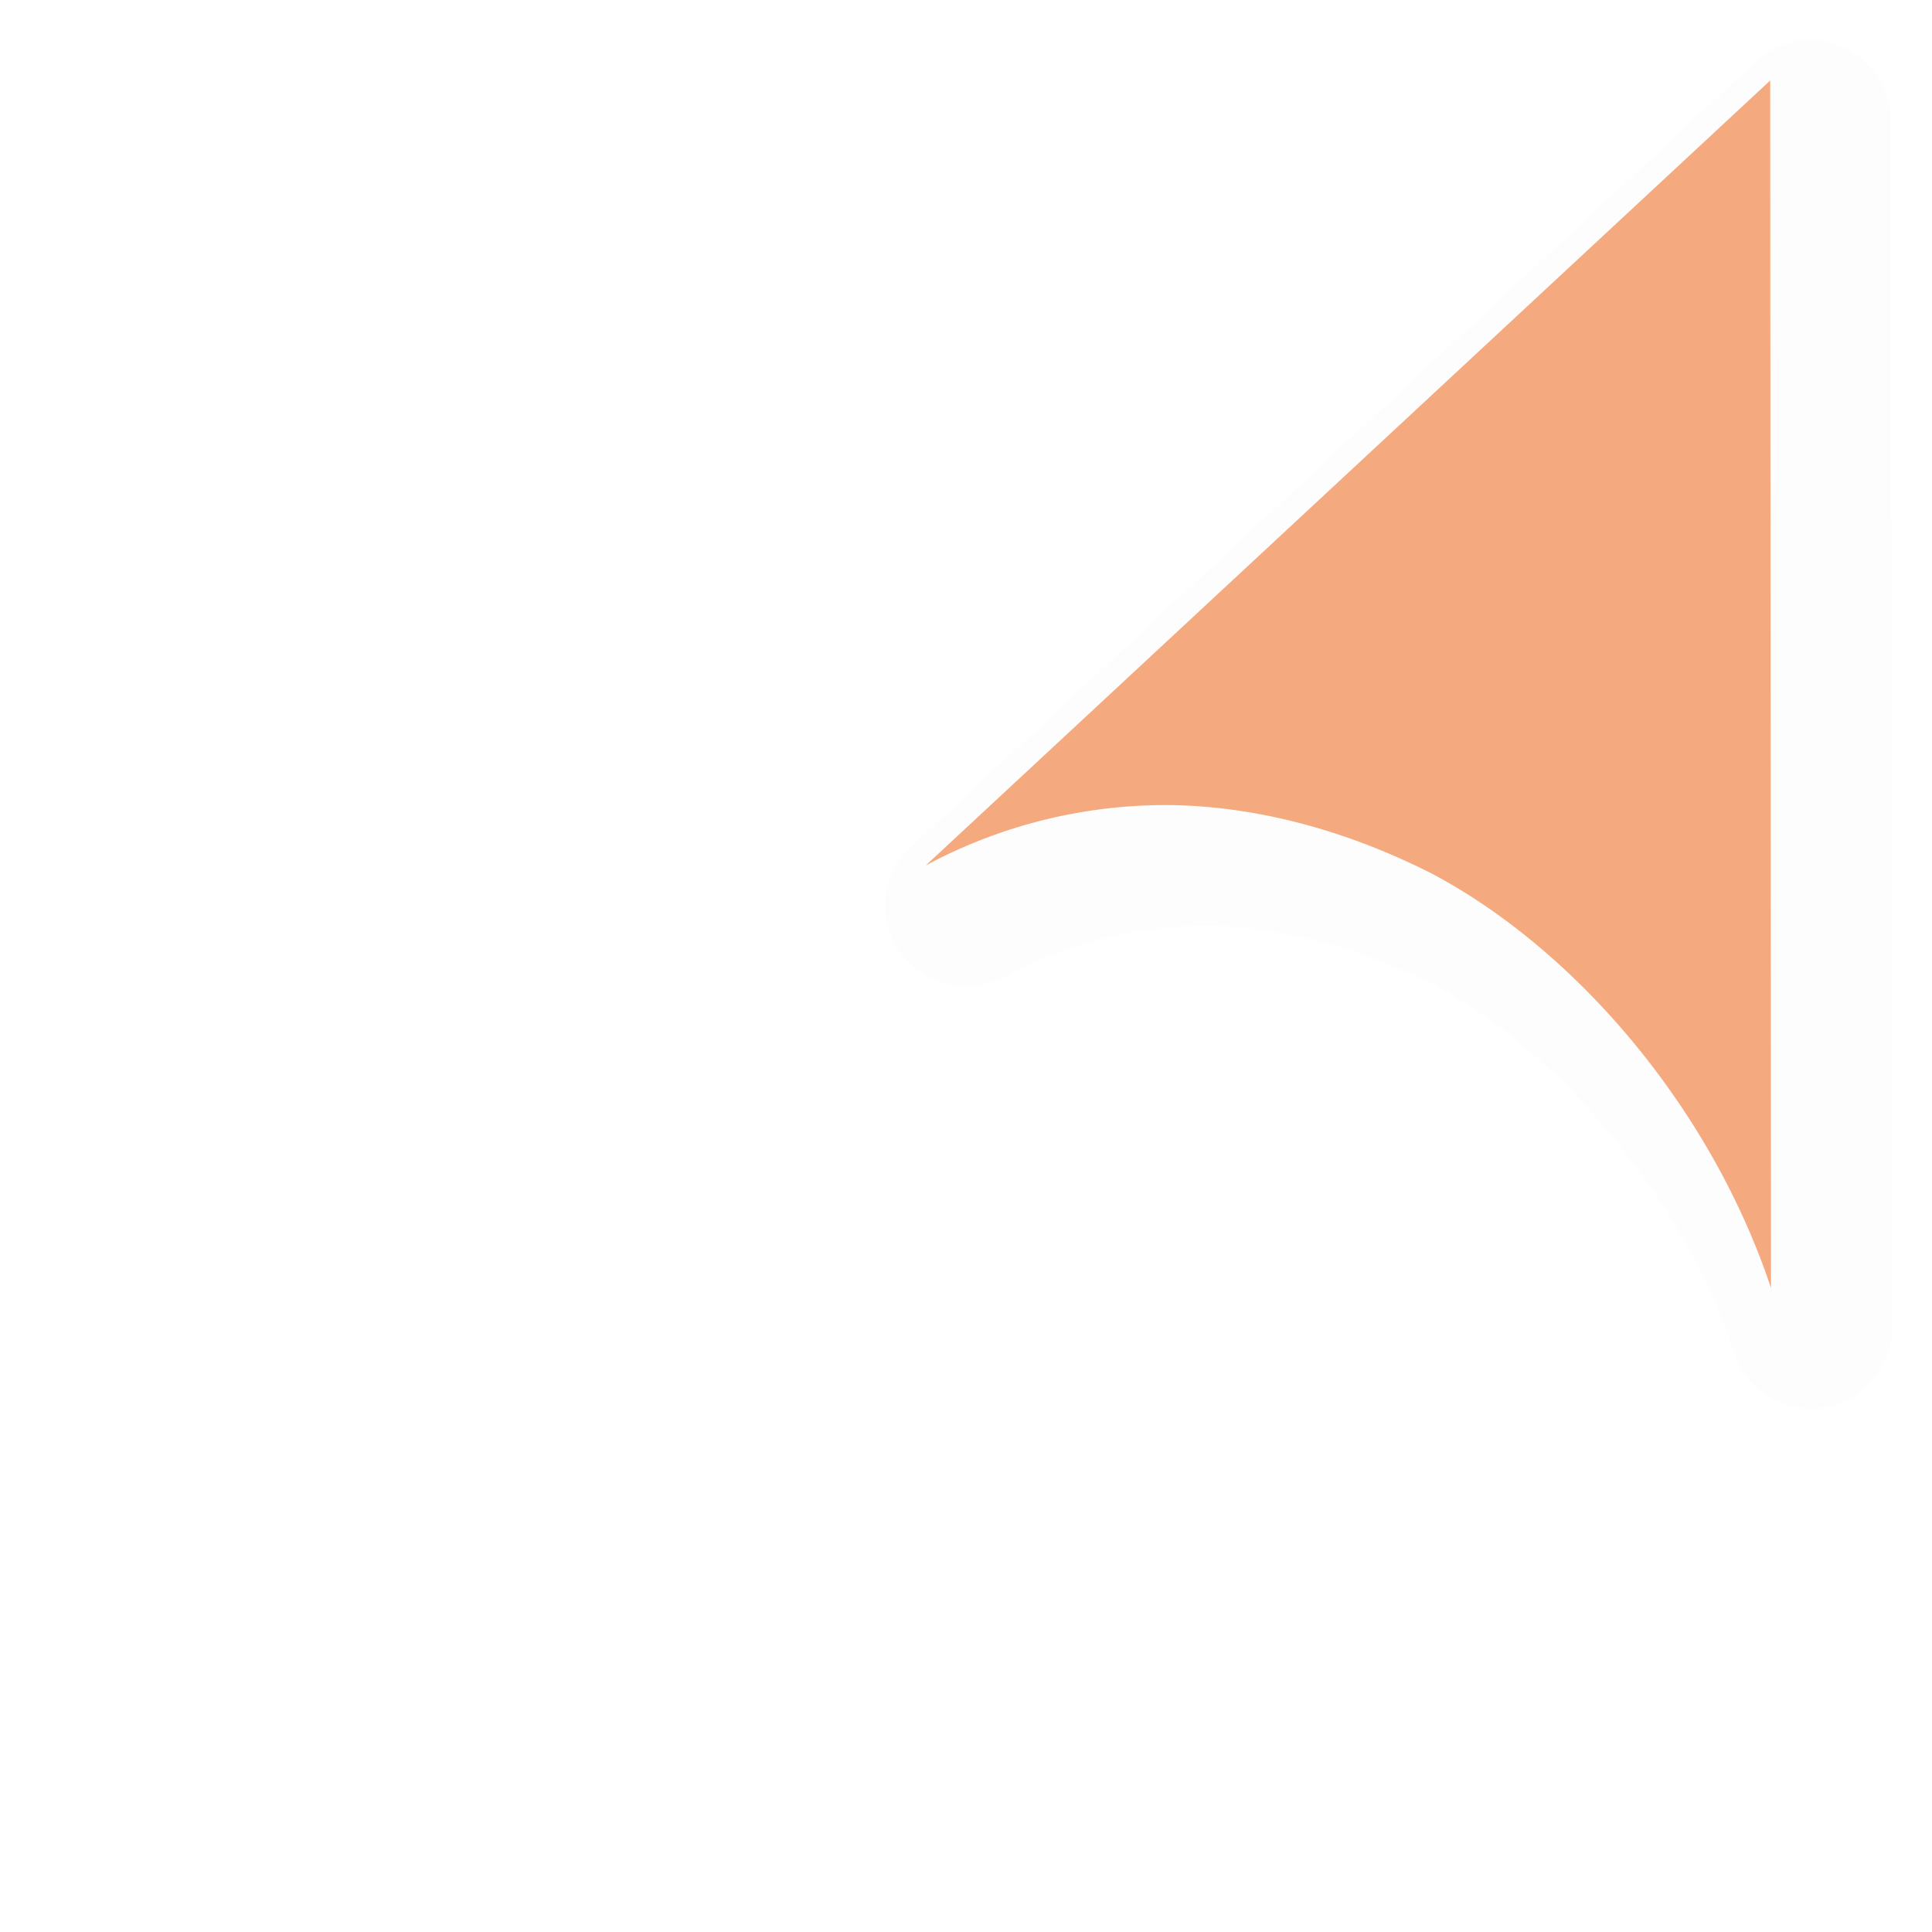 <svg xmlns="http://www.w3.org/2000/svg" width="24" height="24">
    <defs>
        <filter id="a" width="1.054" height="1.039" x="-.027" y="-.02" style="color-interpolation-filters:sRGB">
            <feGaussianBlur stdDeviation=".14"/>
        </filter>
    </defs>
    <path d="M22.513.5a1 1 0 0 1 .375.084 1 1 0 0 1 .602.916l.01 15a1 1 0 0 1-1.95.316c-.661-1.985-2.225-3.775-3.716-4.57-.941-.478-1.93-.74-2.84-.746a5.3 5.3 0 0 0-2.524.632 1 1 0 0 1-1.152-1.615l10.49-9.75A1 1 0 0 1 22.513.5" style="color:#000;opacity:.1;fill:#000;fill-opacity:1;stroke-linecap:round;stroke-linejoin:round;-inkscape-stroke:none;filter:url(#a)"/>
    <path d="M21.99 1 22 16c-.75-2.25-2.435-4.202-4.202-5.142-1.065-.543-2.203-.85-3.298-.857a6.3 6.3 0 0 0-3 .75z" style="fill:#f5a97f;fill-opacity:1;stroke:none;stroke-width:1.259;stroke-linecap:round;stroke-linejoin:round;stroke-miterlimit:4;stroke-dasharray:none;stroke-opacity:1"/>
</svg>
